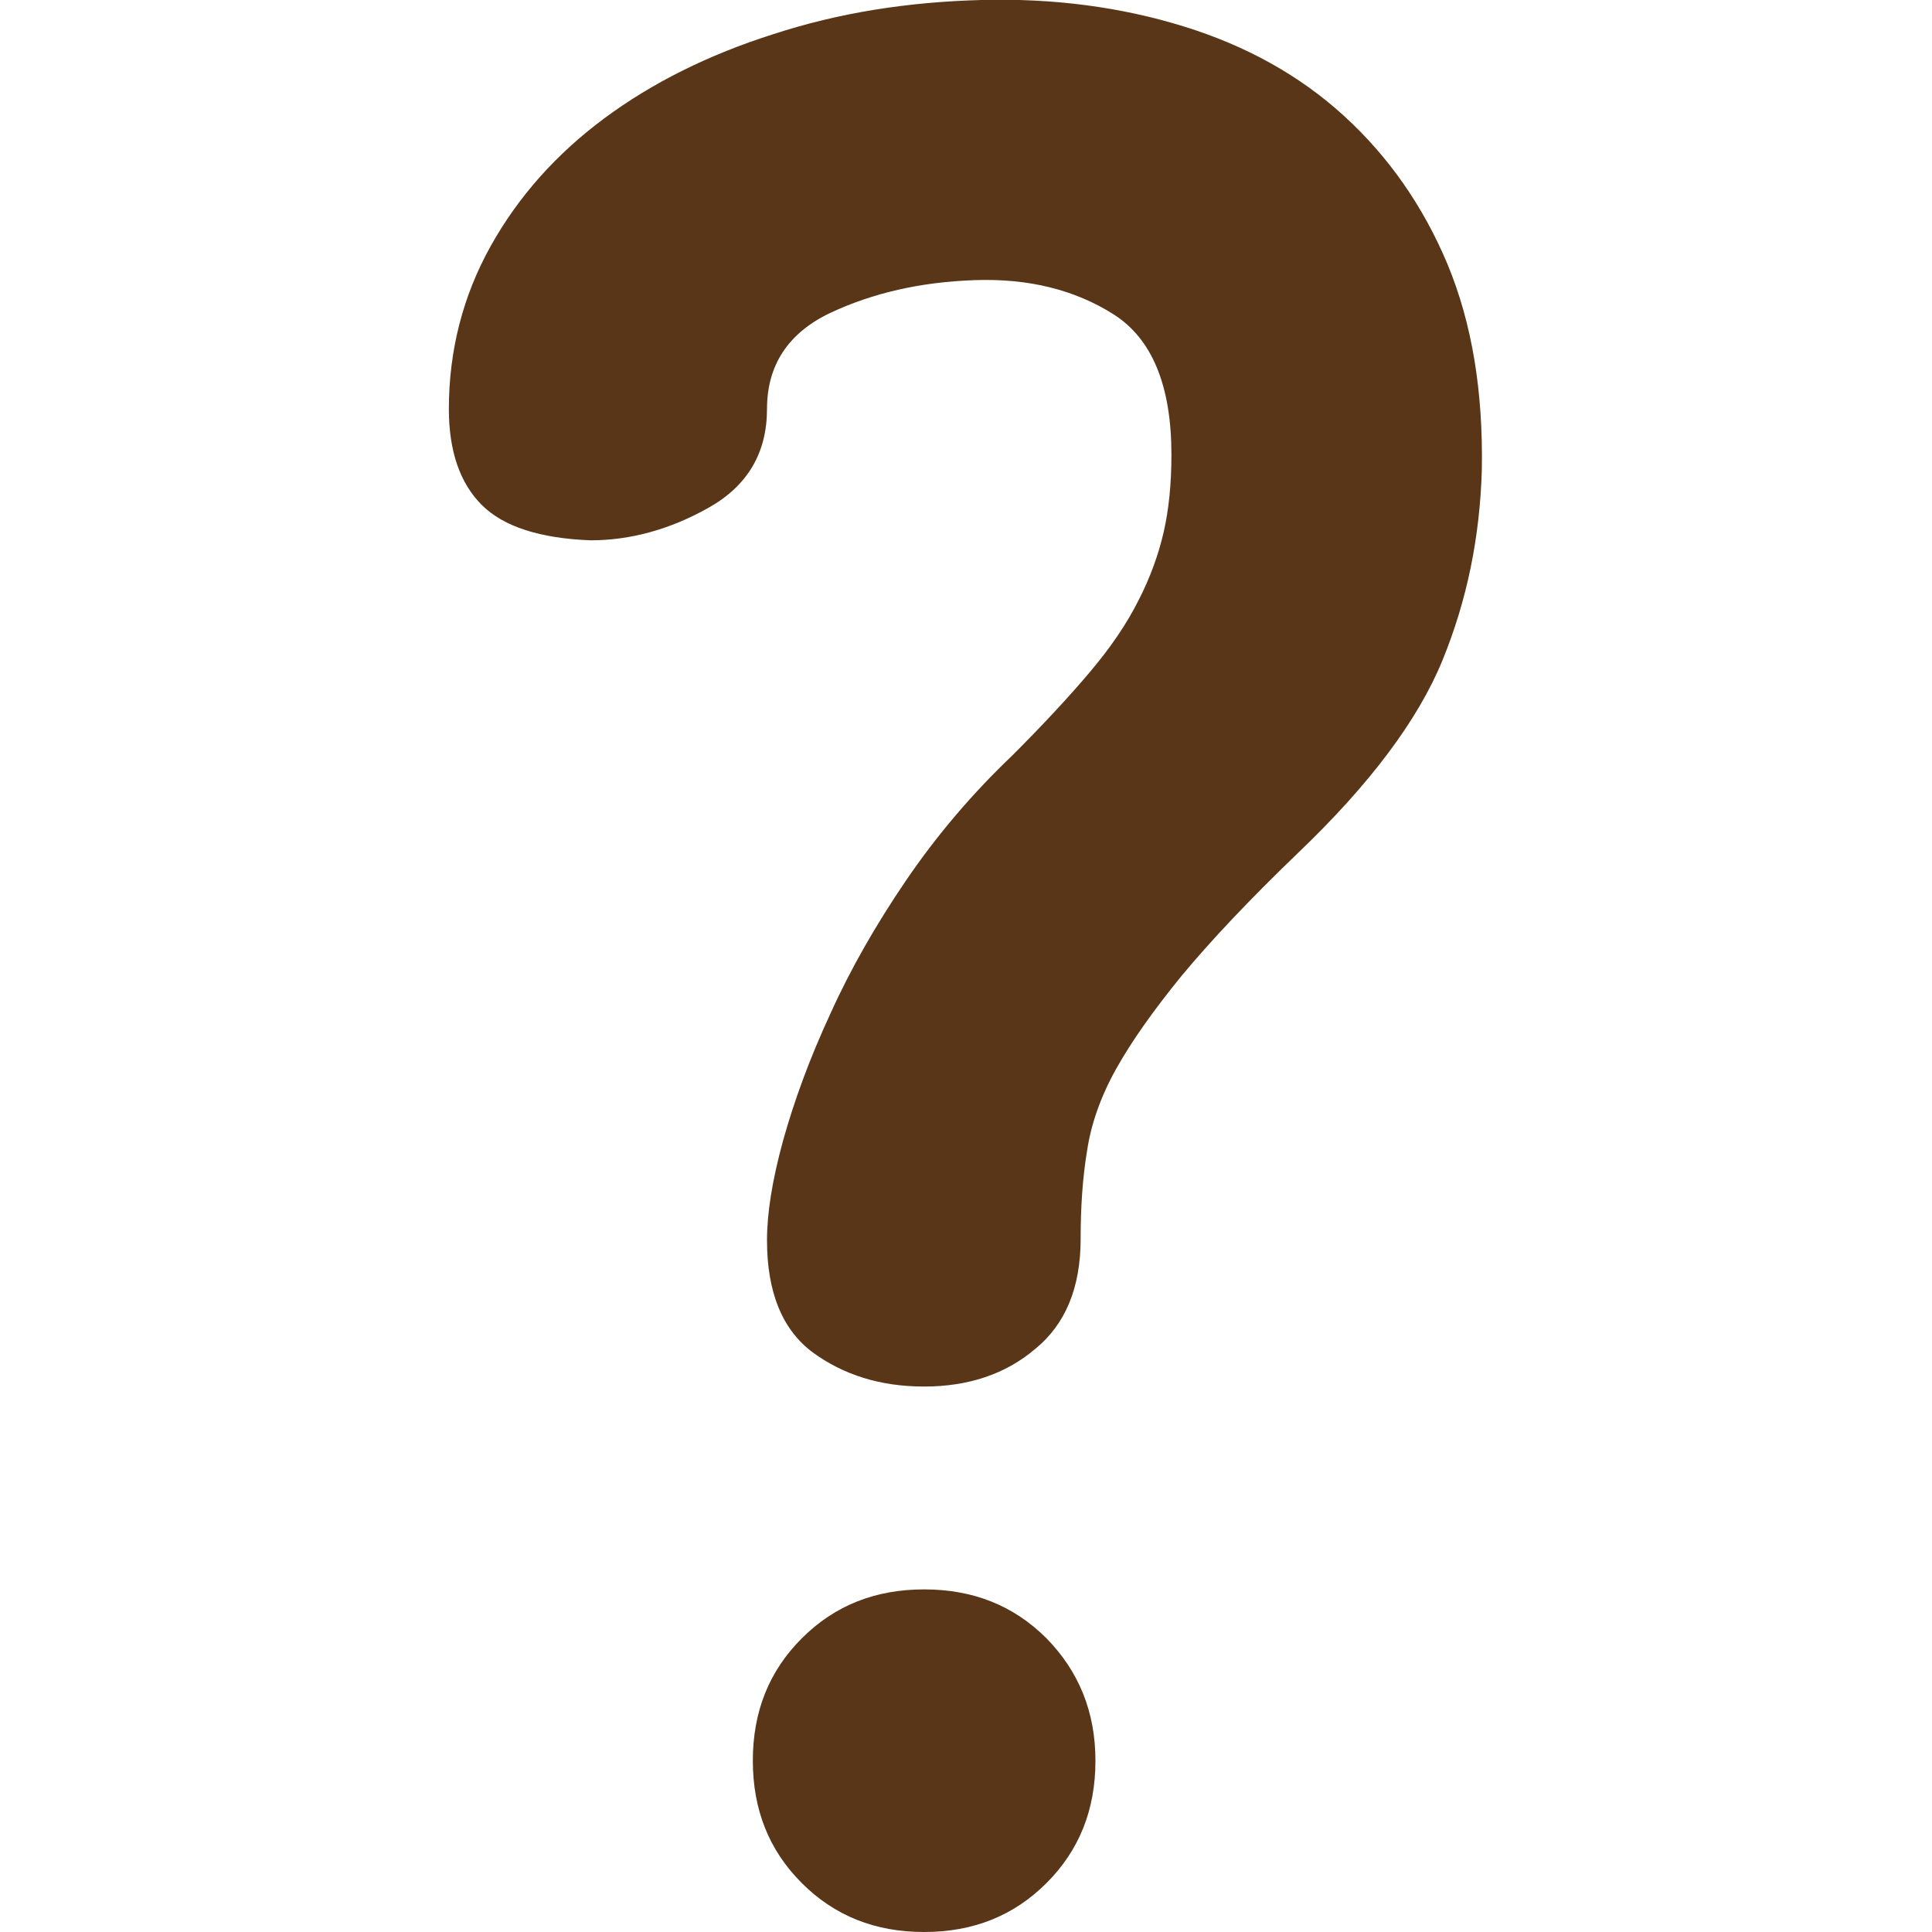 <?xml version="1.0" encoding="utf-8"?>
<!-- Generator: Adobe Illustrator 26.5.0, SVG Export Plug-In . SVG Version: 6.00 Build 0)  -->
<svg version="1.1" id="q" xmlns="http://www.w3.org/2000/svg" xmlns:xlink="http://www.w3.org/1999/xlink" x="0px" y="0px"
	 viewBox="0 0 300 300" style="enable-background:new 0 0 300 300;" xml:space="preserve">
<style type="text/css">
	.st0{fill:#593618;}
</style>
<g>
	<g>
		<path class="st0" d="M143.5,215.3c-6.8,0-12.5-1.8-17.3-5.3c-4.7-3.5-7.1-9.3-7.1-17.4c0-4.2,0.8-9.3,2.5-15.5
			c1.7-6.1,4.1-12.7,7.3-19.6c3.1-6.9,7.1-13.9,11.8-20.8c4.7-6.9,10.2-13.4,16.5-19.4c4.7-4.7,8.7-9,12-12.9
			c3.3-3.9,5.8-7.6,7.6-11.2c1.8-3.5,3.1-7.1,3.9-10.6c0.8-3.5,1.2-7.5,1.2-12c0-10.7-3-18-9-21.8c-6-3.8-13.2-5.6-21.6-5.3
			c-8.4,0.3-15.8,2-22.4,5.1c-6.5,3.1-9.8,8.1-9.8,14.9c0,6.8-3,11.9-9,15.3c-6,3.4-12.2,5.1-18.4,5.1c-7.8-0.3-13.5-2.1-16.9-5.5
			c-3.4-3.4-5.1-8.4-5.1-14.9c0-9.1,2.2-17.6,6.5-25.3c4.3-7.7,10.2-14.3,17.6-19.8c7.4-5.5,16.2-9.9,26.3-13.1
			c10.1-3.3,20.8-5,32.3-5.3c11.2-0.3,21.7,1.1,31.4,4.1c9.7,3,18,7.6,24.9,13.9c6.9,6.3,12.3,14,16.1,23.1
			c3.8,9.2,5.5,19.7,5.3,31.8c-0.3,10.5-2.3,20.3-6.1,29.6c-3.8,9.3-11.3,19.3-22.5,30c-7.6,7.3-13.6,13.7-18,19
			c-4.4,5.4-7.8,10.2-10.2,14.5c-2.4,4.3-3.9,8.6-4.5,12.7c-0.7,4.2-1,8.8-1,13.7c0,7.6-2.4,13.3-7.1,17.1
			C156.1,213.4,150.3,215.3,143.5,215.3z M143.5,300c7.6,0,13.9-2.5,19-7.6c5.1-5.1,7.6-11.4,7.6-19c0-7.6-2.6-13.9-7.6-19
			c-5.1-5.1-11.4-7.6-19-7.6c-7.6,0-13.9,2.5-19,7.6c-5.1,5.1-7.6,11.4-7.6,19c0,7.6,2.5,13.9,7.6,19
			C129.6,297.5,135.9,300,143.5,300z"/>
	</g>
</g>
</svg>
